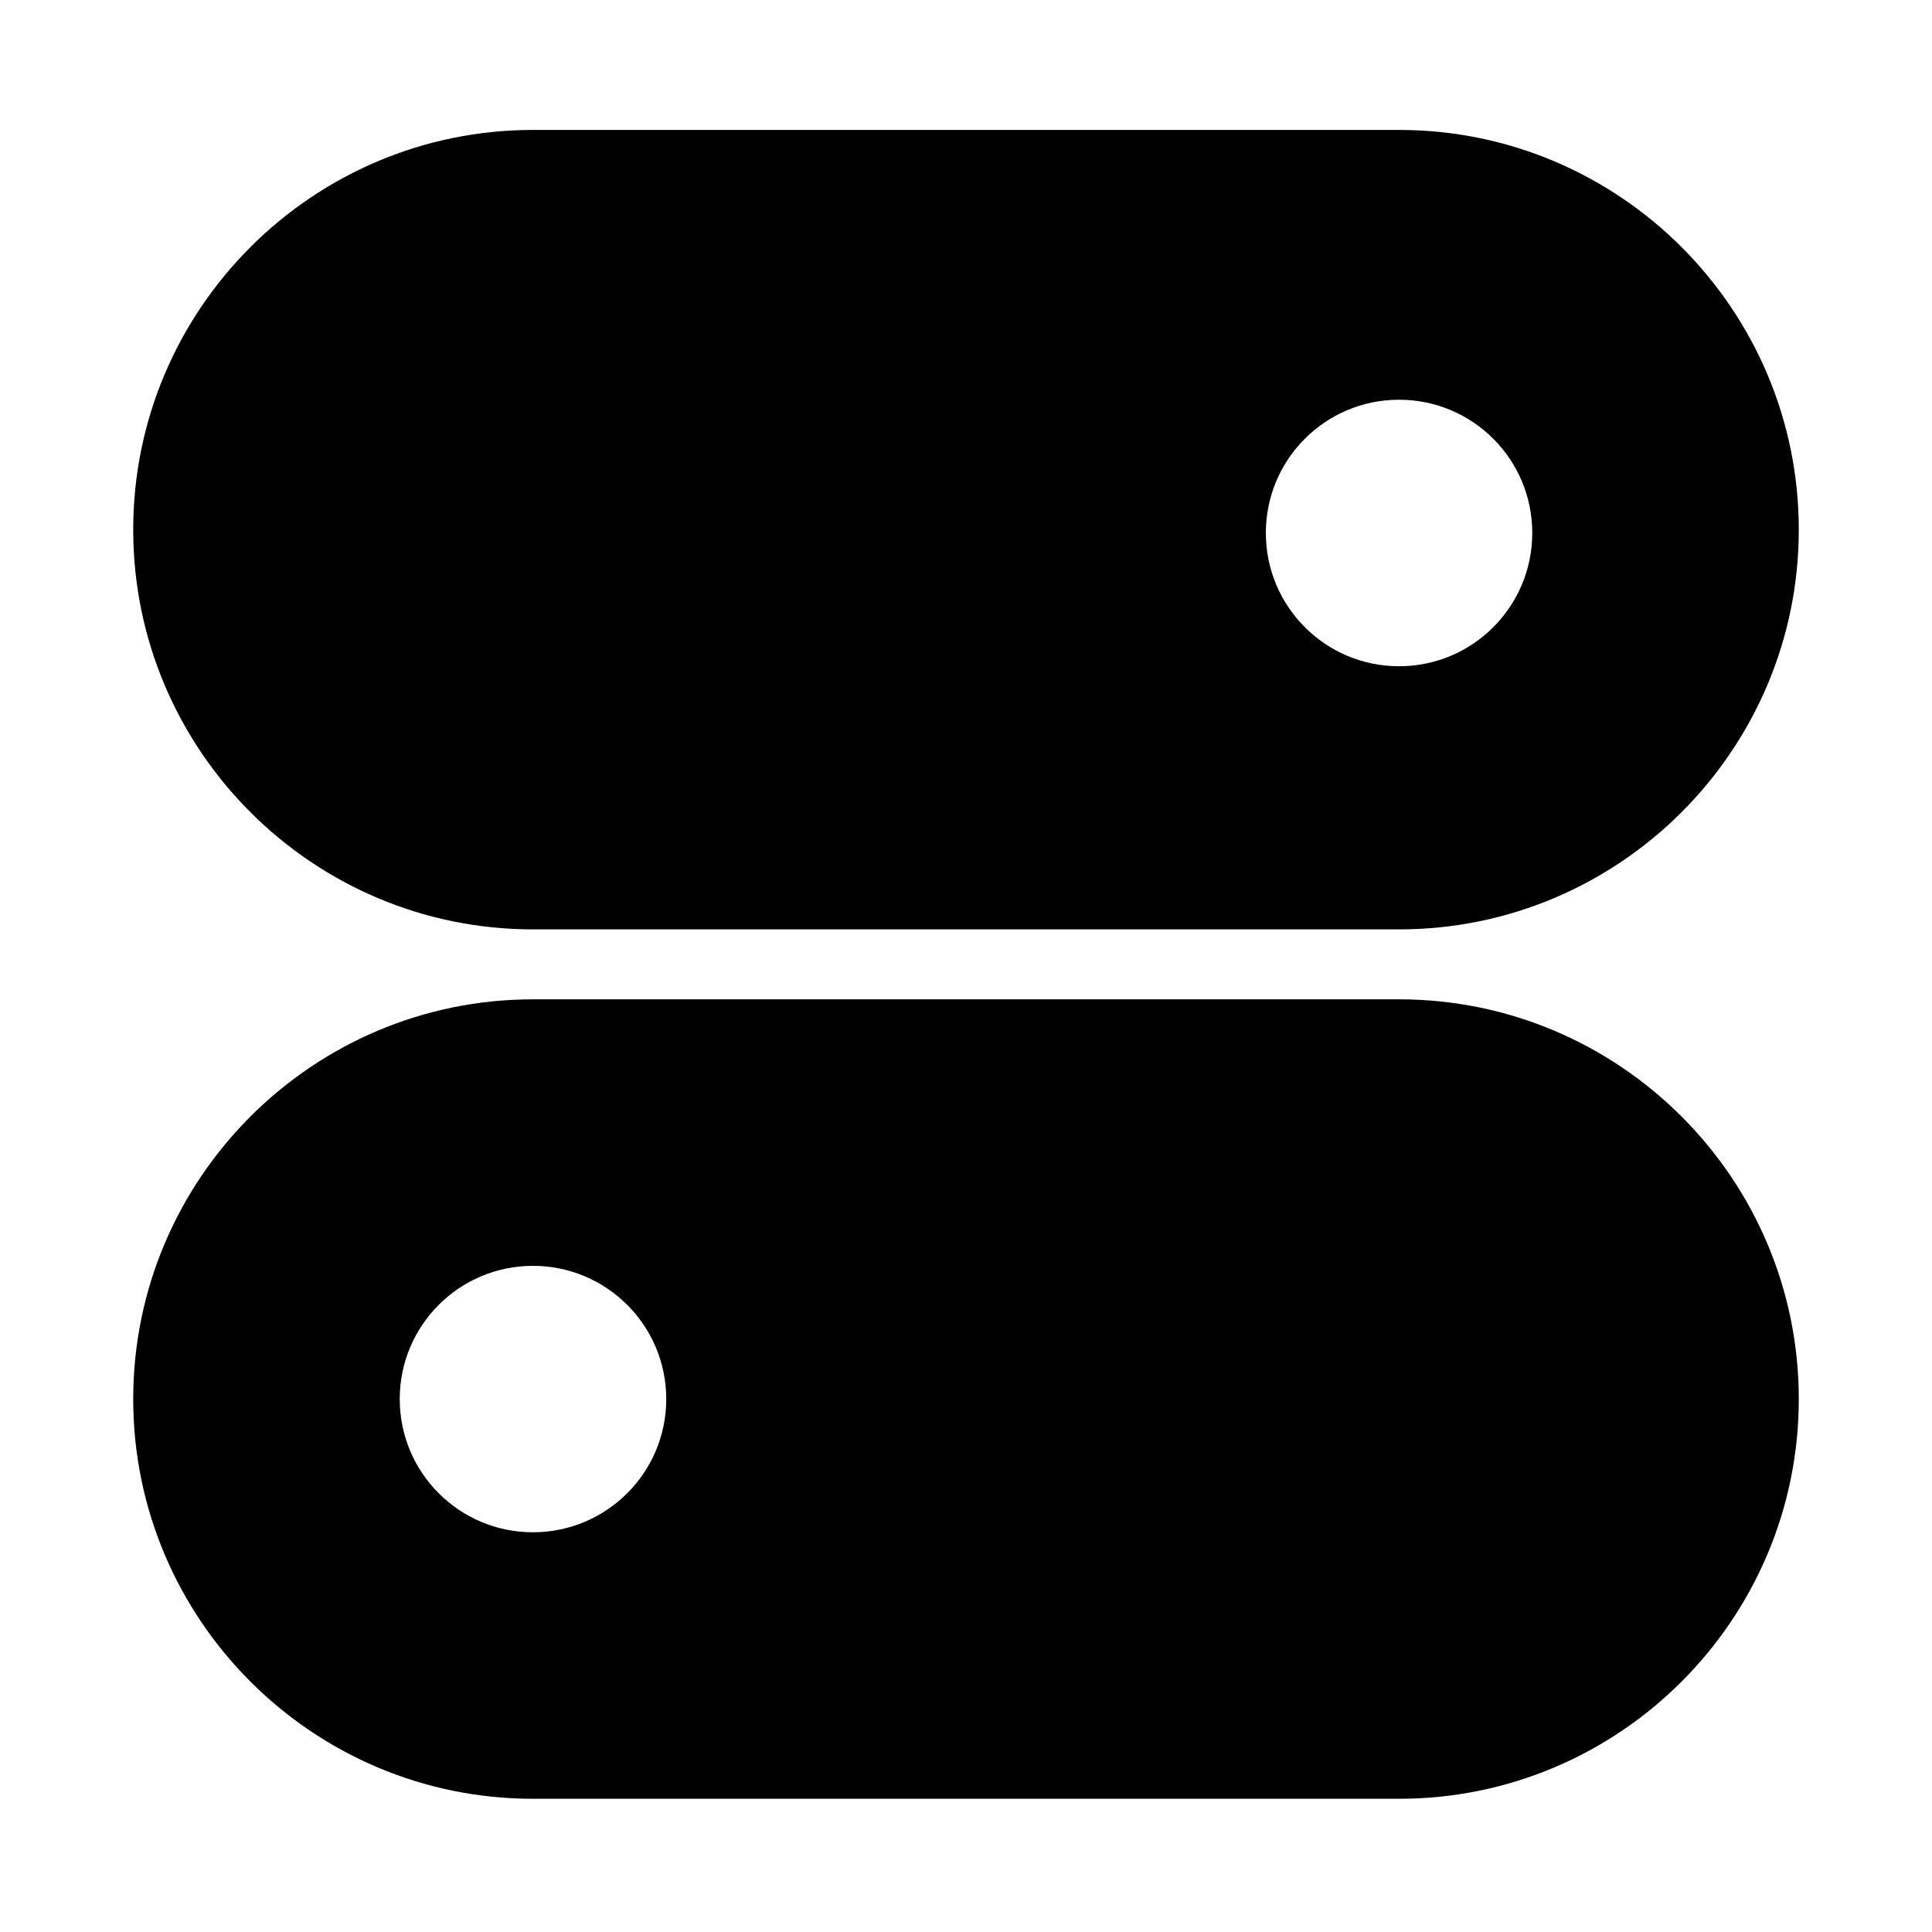 <svg width="100%" height="100%" viewBox="0 0 20 20" fill="none" xmlns="http://www.w3.org/2000/svg">
<path fill-rule="evenodd" clip-rule="evenodd" d="M5.517 9.621H14.483C16.765 9.621 18.621 7.765 18.621 5.483C18.621 3.201 16.765 1.345 14.483 1.345H5.517C3.235 1.345 1.379 3.201 1.379 5.483C1.379 7.765 3.235 9.621 5.517 9.621ZM15.862 5.517C15.862 6.279 15.245 6.897 14.483 6.897C13.721 6.897 13.104 6.279 13.104 5.517C13.104 4.755 13.721 4.138 14.483 4.138C15.245 4.138 15.862 4.755 15.862 5.517Z" fill="currentColor"/>
<path fill-rule="evenodd" clip-rule="evenodd" d="M5.517 18.621H14.483C16.765 18.621 18.621 16.765 18.621 14.483C18.621 12.201 16.765 10.345 14.483 10.345H5.517C3.235 10.345 1.379 12.201 1.379 14.483C1.379 16.765 3.235 18.621 5.517 18.621ZM6.897 14.483C6.897 15.245 6.279 15.862 5.517 15.862C4.755 15.862 4.138 15.245 4.138 14.483C4.138 13.721 4.755 13.104 5.517 13.104C6.279 13.104 6.897 13.721 6.897 14.483Z" fill="currentColor"/>
</svg>
